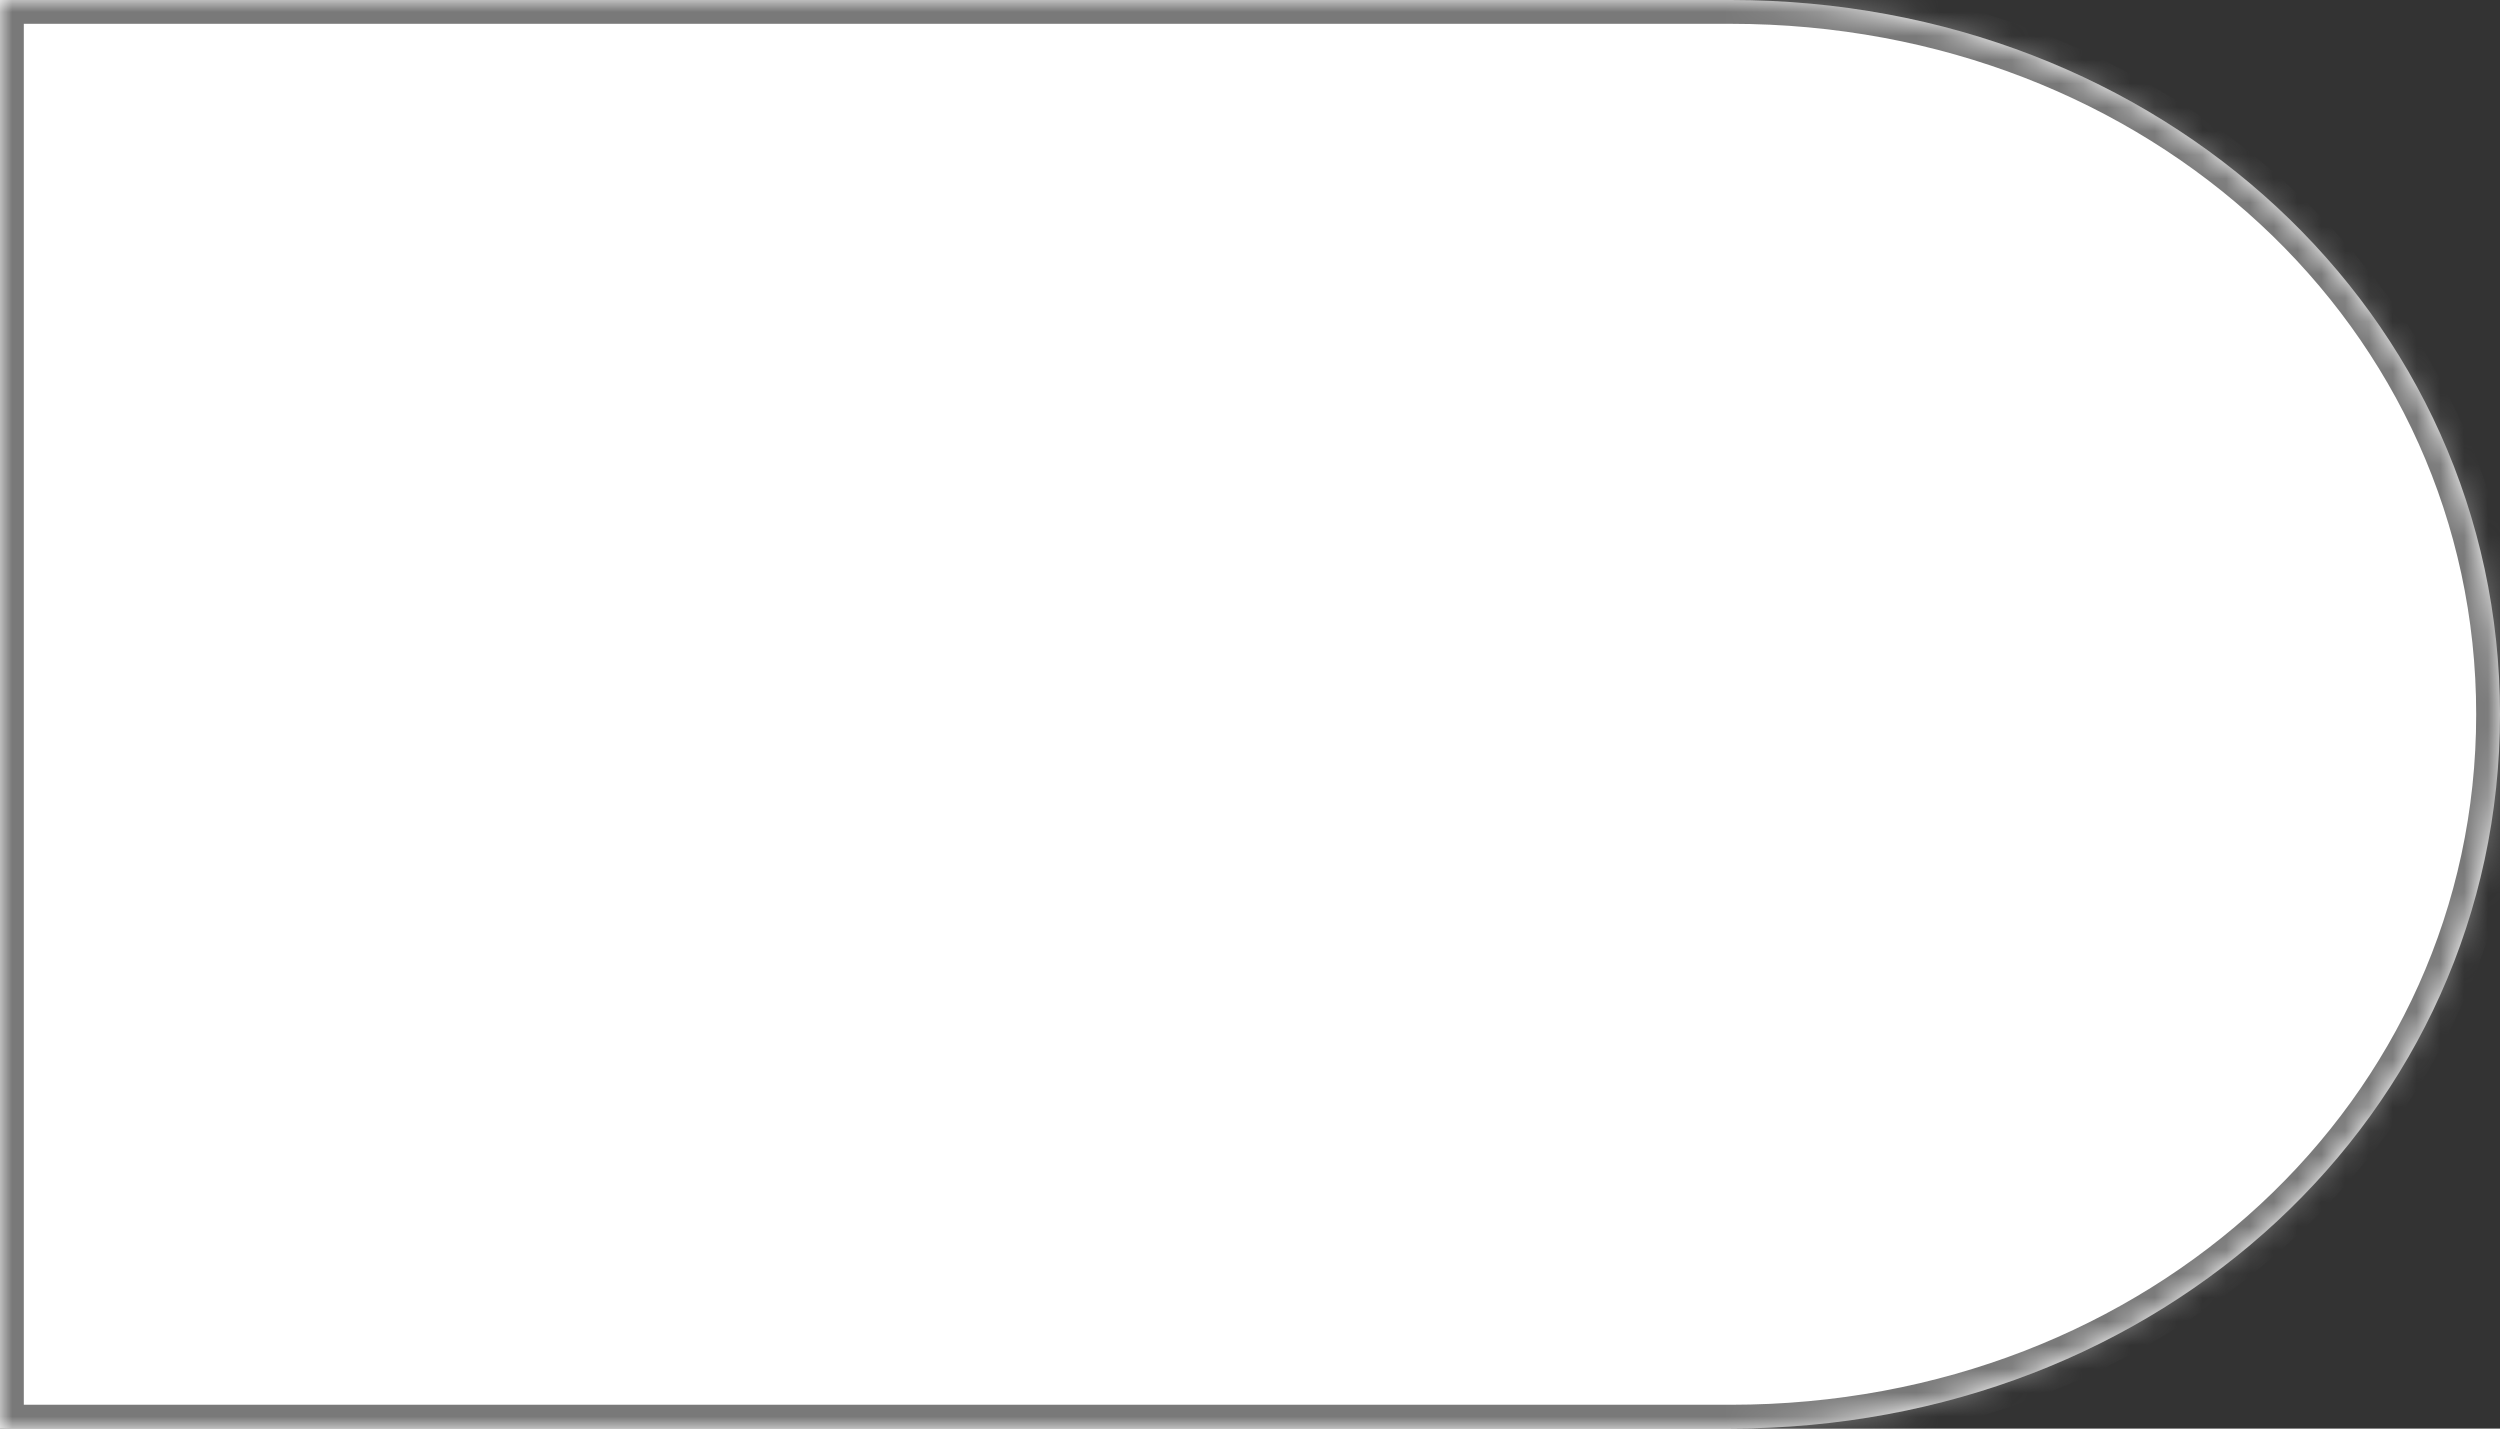 ﻿<?xml version="1.0" encoding="utf-8"?>
<svg version="1.1" xmlns:xlink="http://www.w3.org/1999/xlink" width="105px" height="60px" xmlns="http://www.w3.org/2000/svg">
  <rect width="100%" height="100%" fill="#333333" stroke="none"/>
  <defs>
    <mask fill="white" id="clip28">
      <path d="M 72.692 60  L 0 60  L 0 0  L 72.692 0  C 90.785 0  105 13.2  105 30  C 105 46.8  90.785 60  72.692 60  Z " fill-rule="evenodd" />
    </mask>
  </defs>
  <g transform="matrix(1 0 0 1 -353 -793 )">
    <path d="M 72.692 60  L 0 60  L 0 0  L 72.692 0  C 90.785 0  105 13.2  105 30  C 105 46.8  90.785 60  72.692 60  Z " fill-rule="nonzero" fill="#ffffff" stroke="none" transform="matrix(1 0 0 1 353 793 )" />
    <path d="M 72.692 60  L 0 60  L 0 0  L 72.692 0  C 90.785 0  105 13.2  105 30  C 105 46.8  90.785 60  72.692 60  Z " stroke-width="2" stroke="#797979" fill="none" transform="matrix(1 0 0 1 353 793 )" mask="url(#clip28)" />
  </g>
</svg>